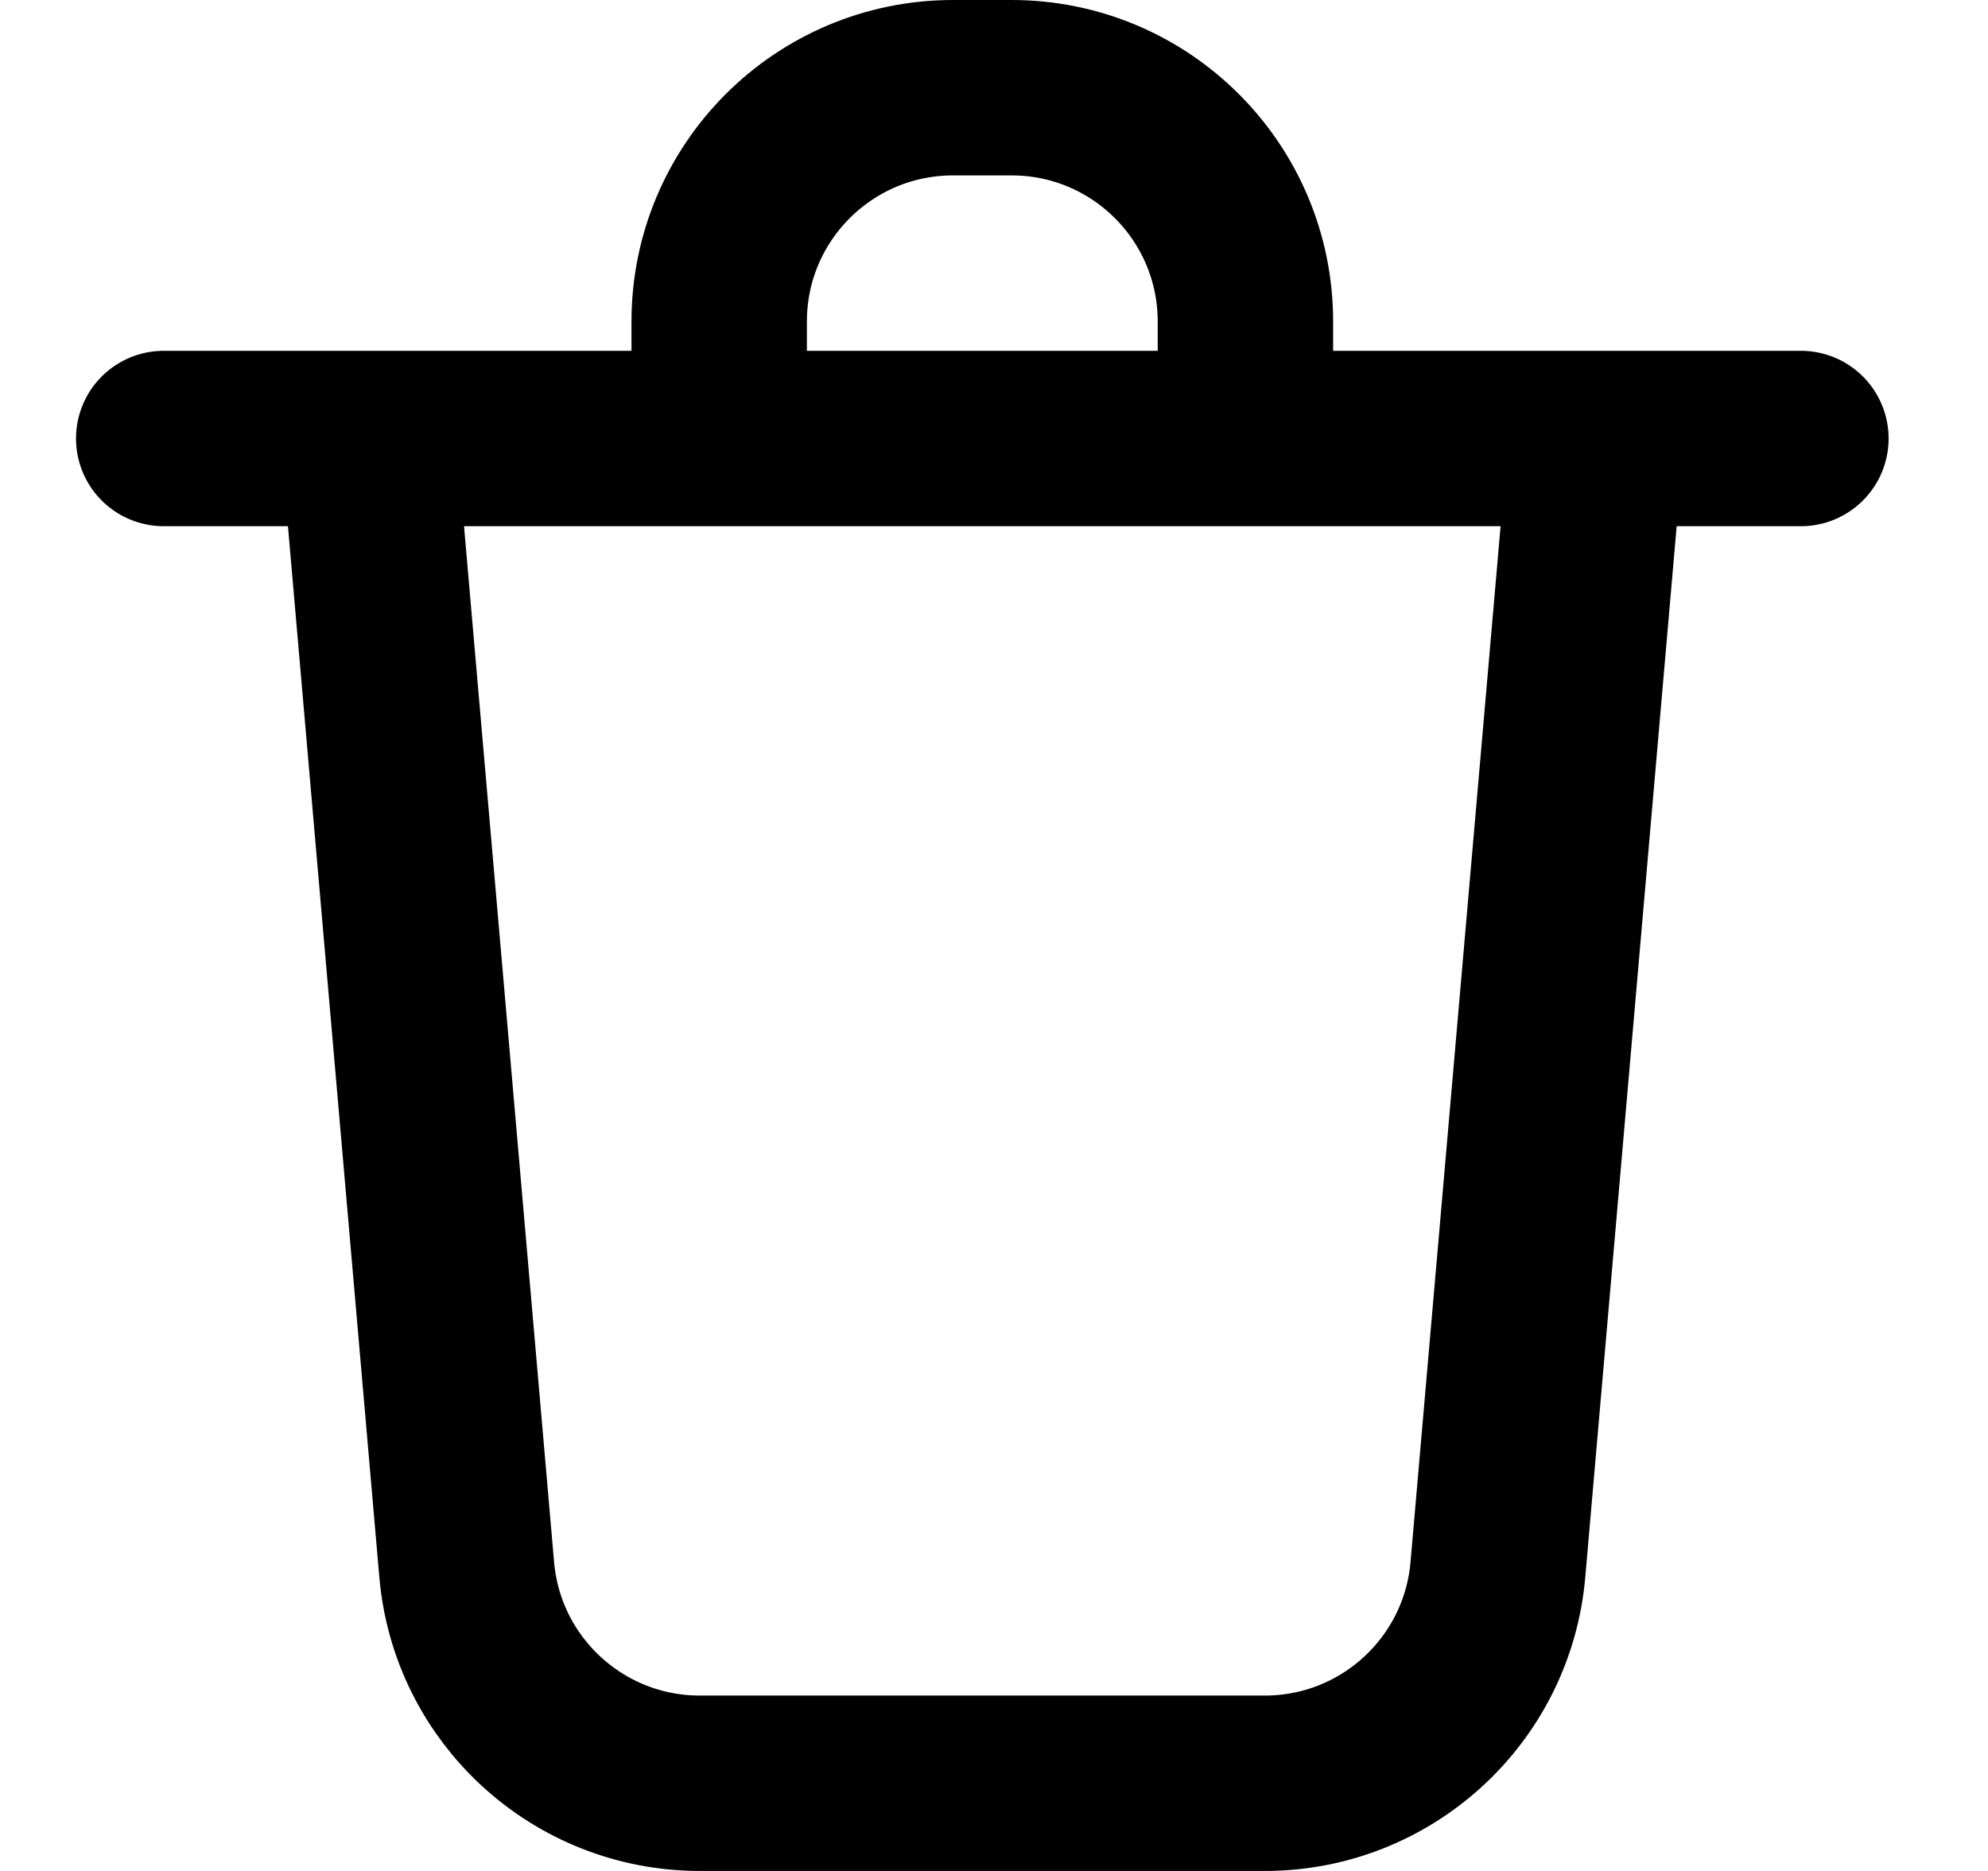 <svg width="17" height="16" viewBox="0 0 17 16" fill="none" xmlns="http://www.w3.org/2000/svg">
<g clip-path="url(#clip0_1_160)">
<path d="M3.15 3.75L3.991 13.423C4.081 14.457 4.946 15.25 5.984 15.25H10.816C11.854 15.25 12.719 14.457 12.809 13.423L13.65 3.75M6.15 3.5V2.75C6.15 1.645 7.045 0.75 8.15 0.75H8.65C9.755 0.75 10.65 1.645 10.65 2.75V3.5M1.4 3.75H15.4" stroke="currentColor" stroke-width="1.5" stroke-linecap="round" stroke-linejoin="round"/>
</g>
<defs>
<clipPath id="clip0_1_160">
<rect width="16" height="16" fill="white" transform="translate(0.4)"/>
</clipPath>
</defs>
</svg>
